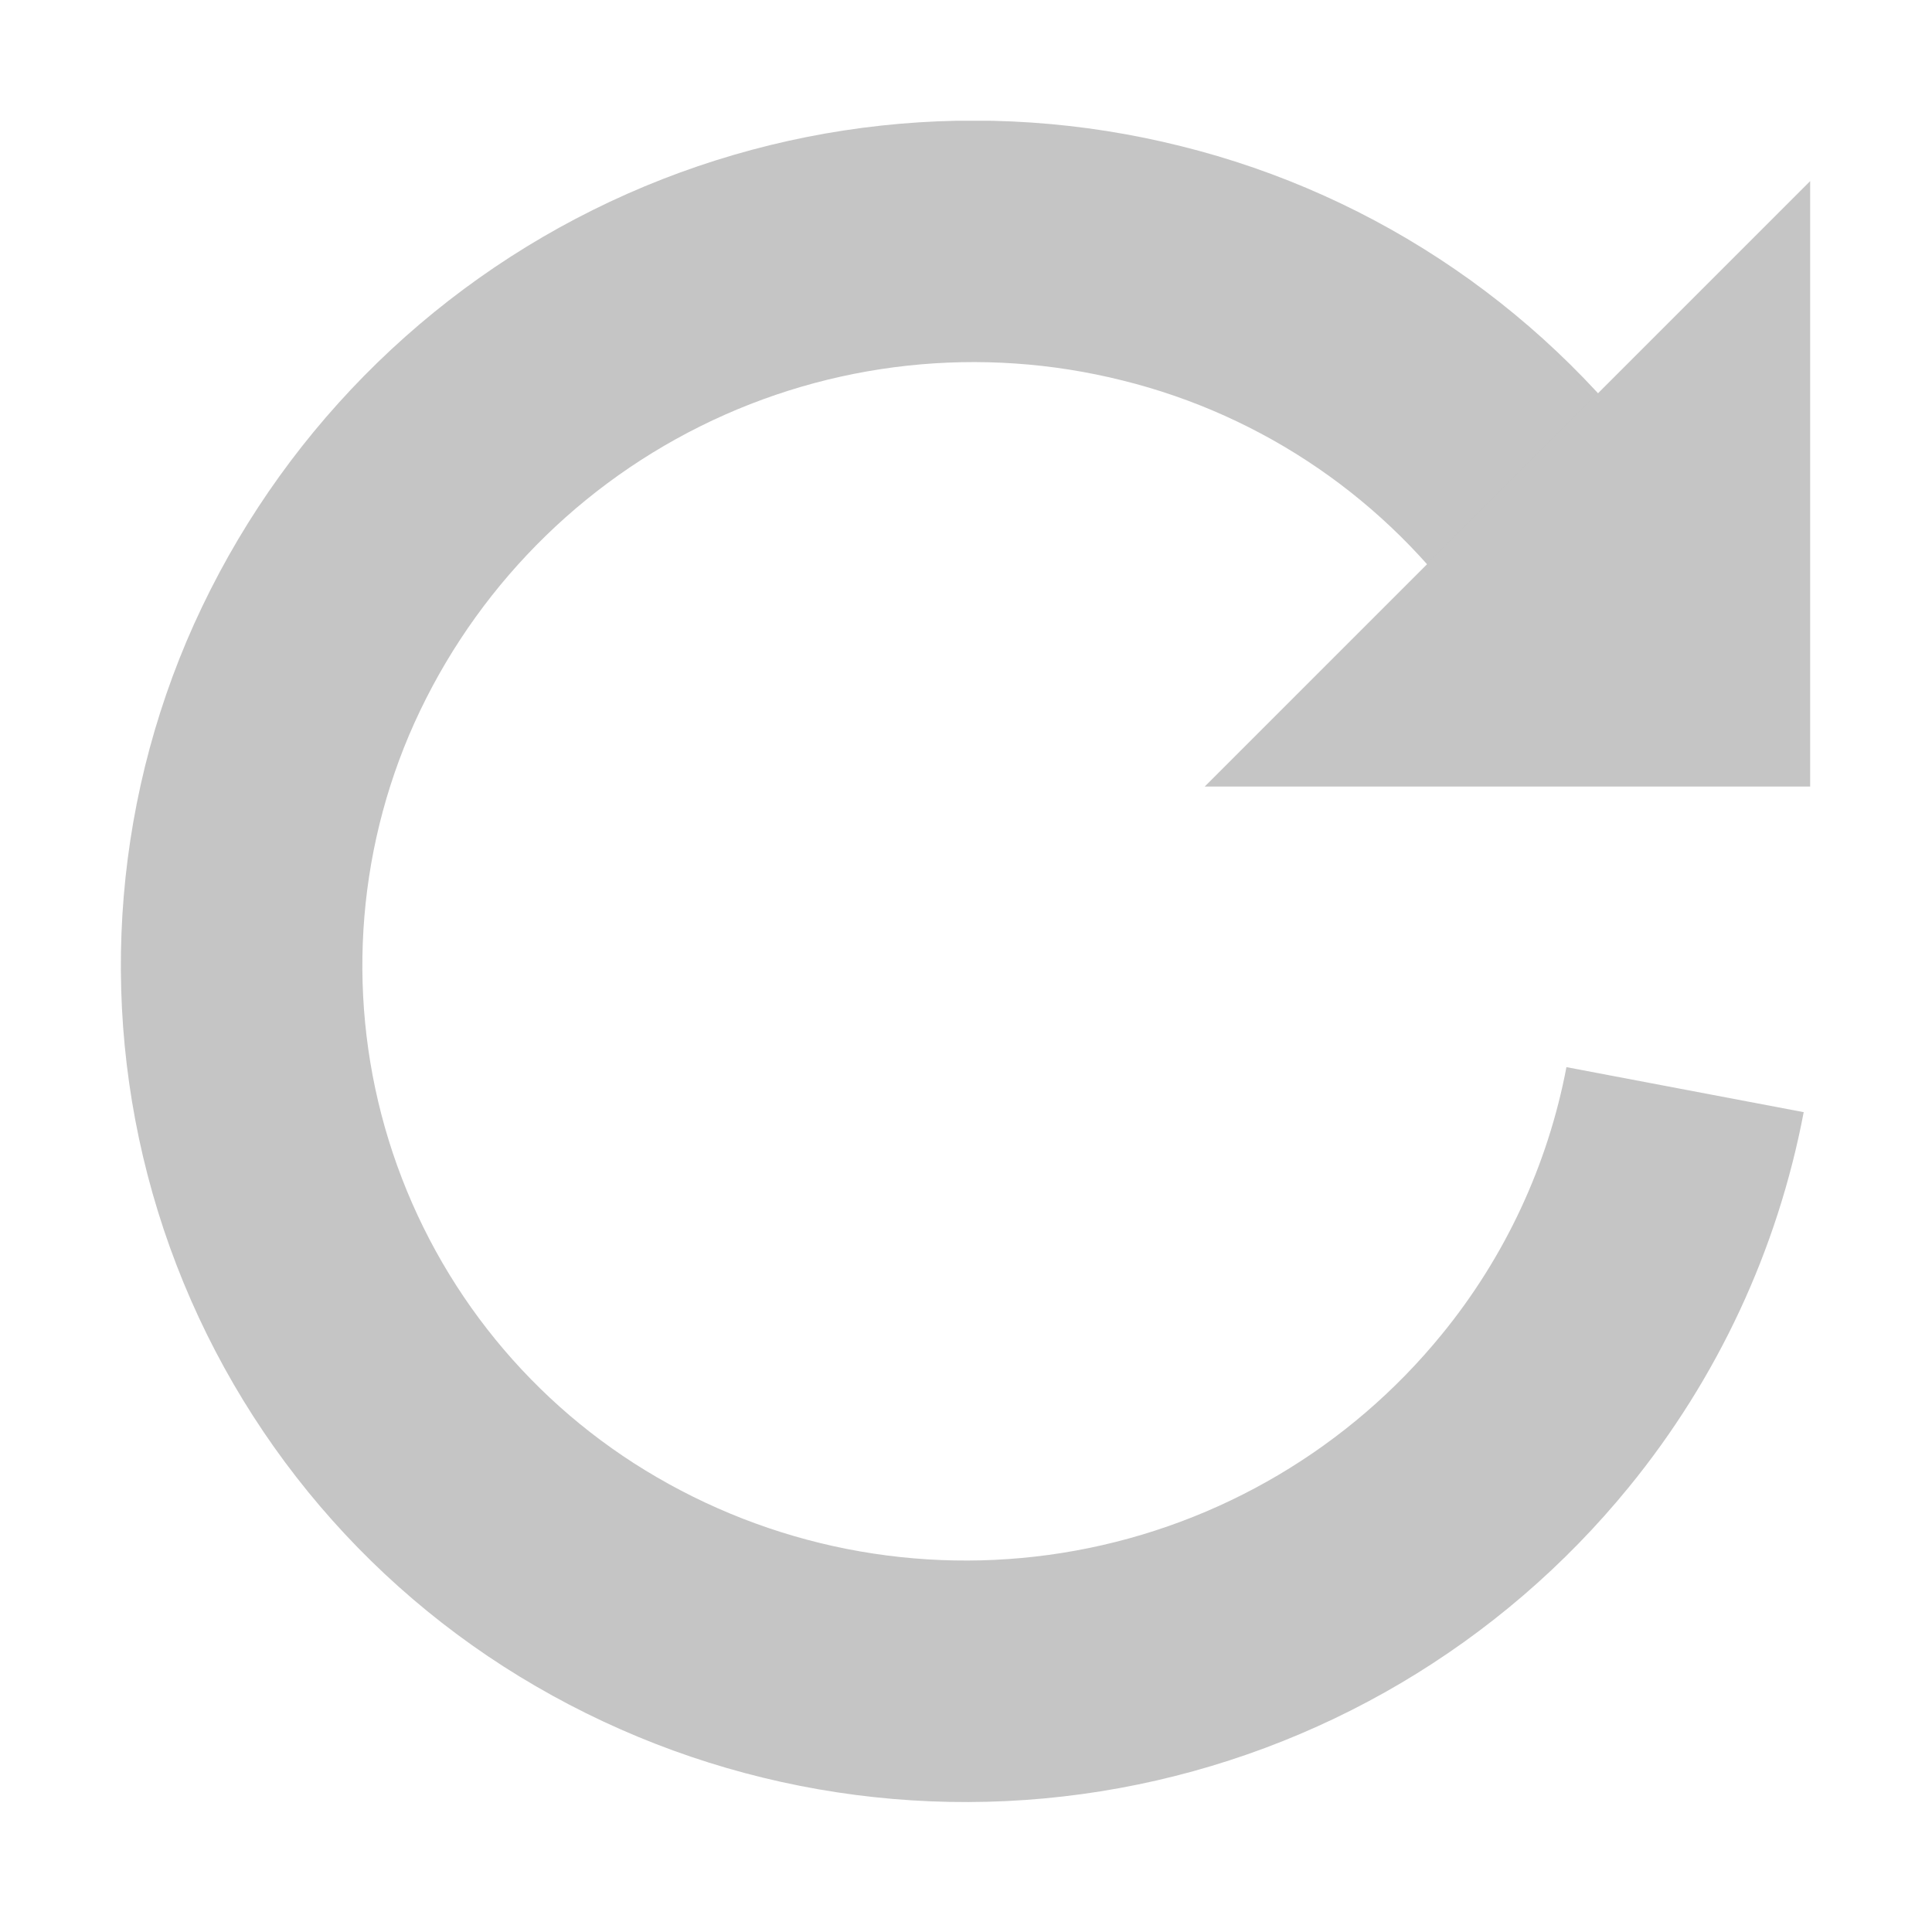 <svg width="16" height="16" viewBox="0 0 16 16" fill="none" xmlns="http://www.w3.org/2000/svg">
<g clip-path="url(#clip0)">
<path d="M12.994 4.549C12.165 3.369 10.939 2.528 9.54 2.181C8.135 1.829 6.651 1.99 5.354 2.635C4.057 3.28 3.033 4.367 2.466 5.7C1.907 7.023 1.85 8.505 2.305 9.867C2.761 11.23 3.697 12.379 4.94 13.1C6.193 13.828 7.664 14.085 9.089 13.825C10.515 13.565 11.801 12.805 12.716 11.682C13.344 10.913 13.77 9.999 13.955 9.024" stroke="#C5C5C5" stroke-width="2" stroke-miterlimit="10"/>
<path d="M13.991 3.914V5.514H12.391L13.991 3.914Z" stroke="#C5C5C5" stroke-width="2"/>
</g>
<defs>
<clipPath id="clip0">
<rect width="13.991" height="13.929" fill="white" transform="translate(1 1)"/>
</clipPath>
</defs>
</svg>
